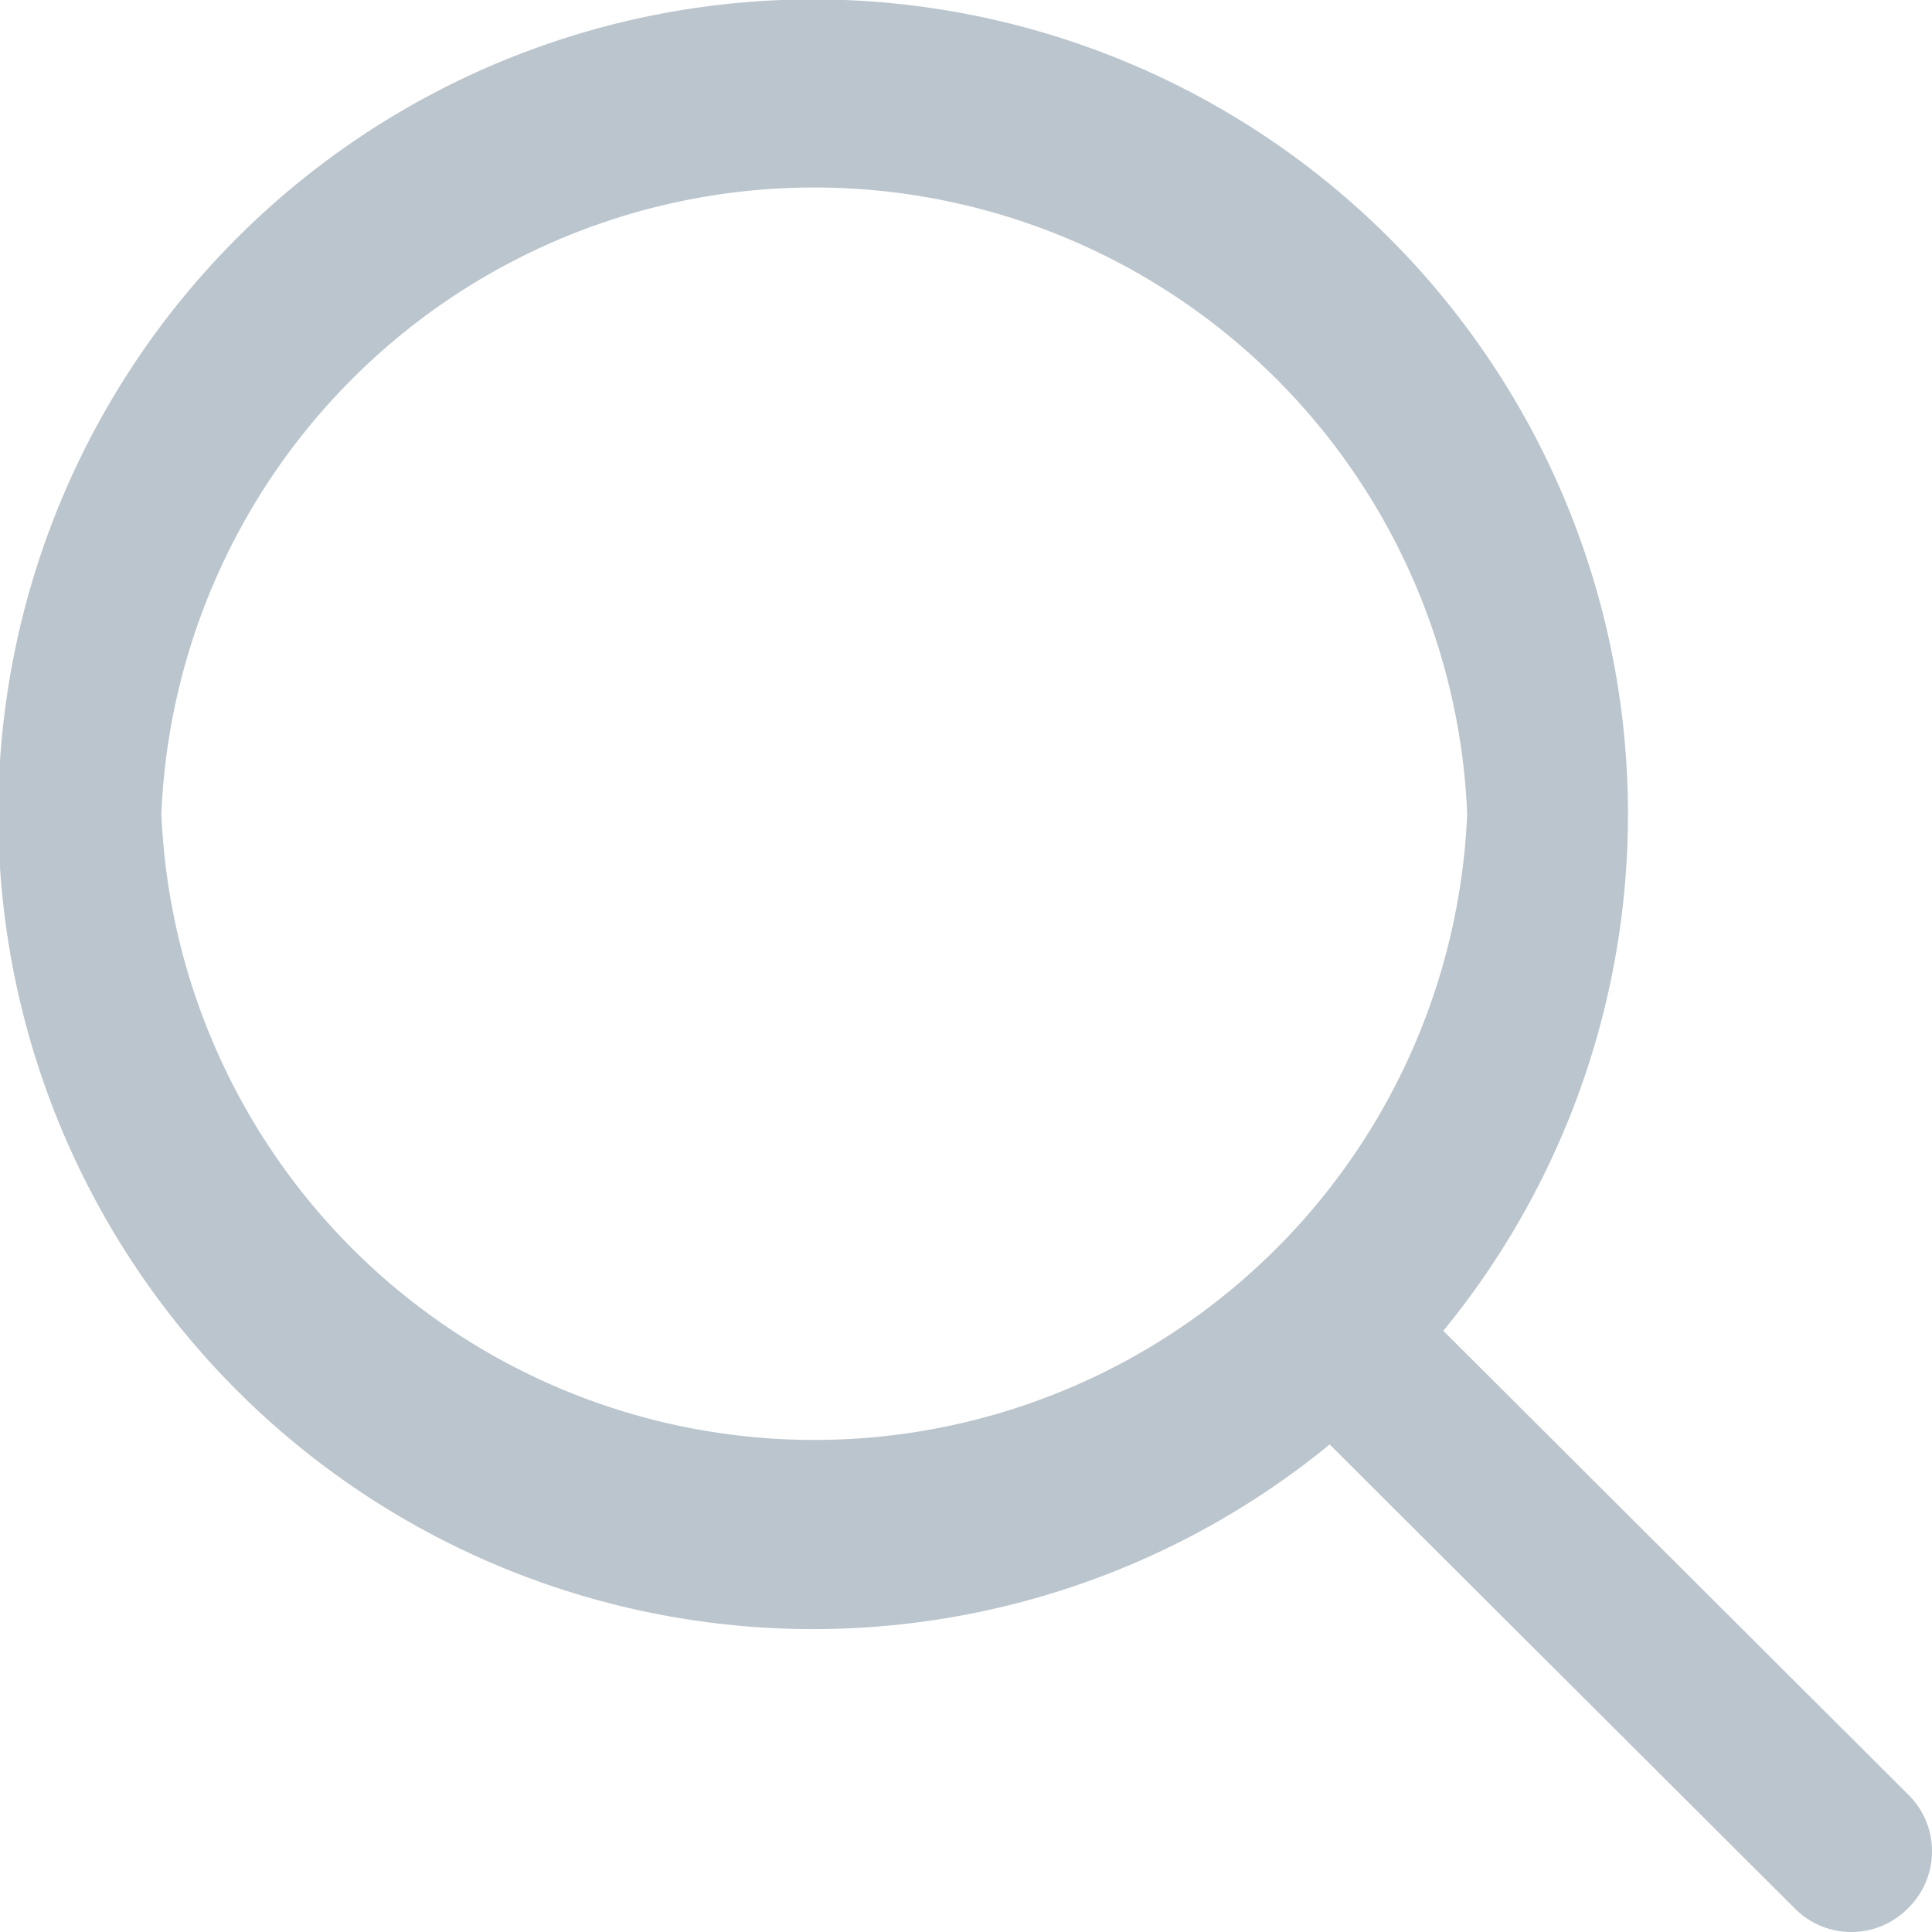 <svg xmlns="http://www.w3.org/2000/svg" xmlns:xlink="http://www.w3.org/1999/xlink" width="17" height="17" viewBox="0 0 17 17"><defs><path id="a" d="M406.42 266.16a5.75 5.75 0 0 1 11.49 0 5.75 5.75 0 0 1-11.49 0zm11.28 4.55a7.17 7.17 0 1 0-1 1l4.09 4.08a.7.7 0 0 0 1 0 .7.7 0 0 0 0-1z"/></defs><g transform="translate(-405 -259)"><use fill="#bbc5cd" xlink:href="#a"/></g></svg>